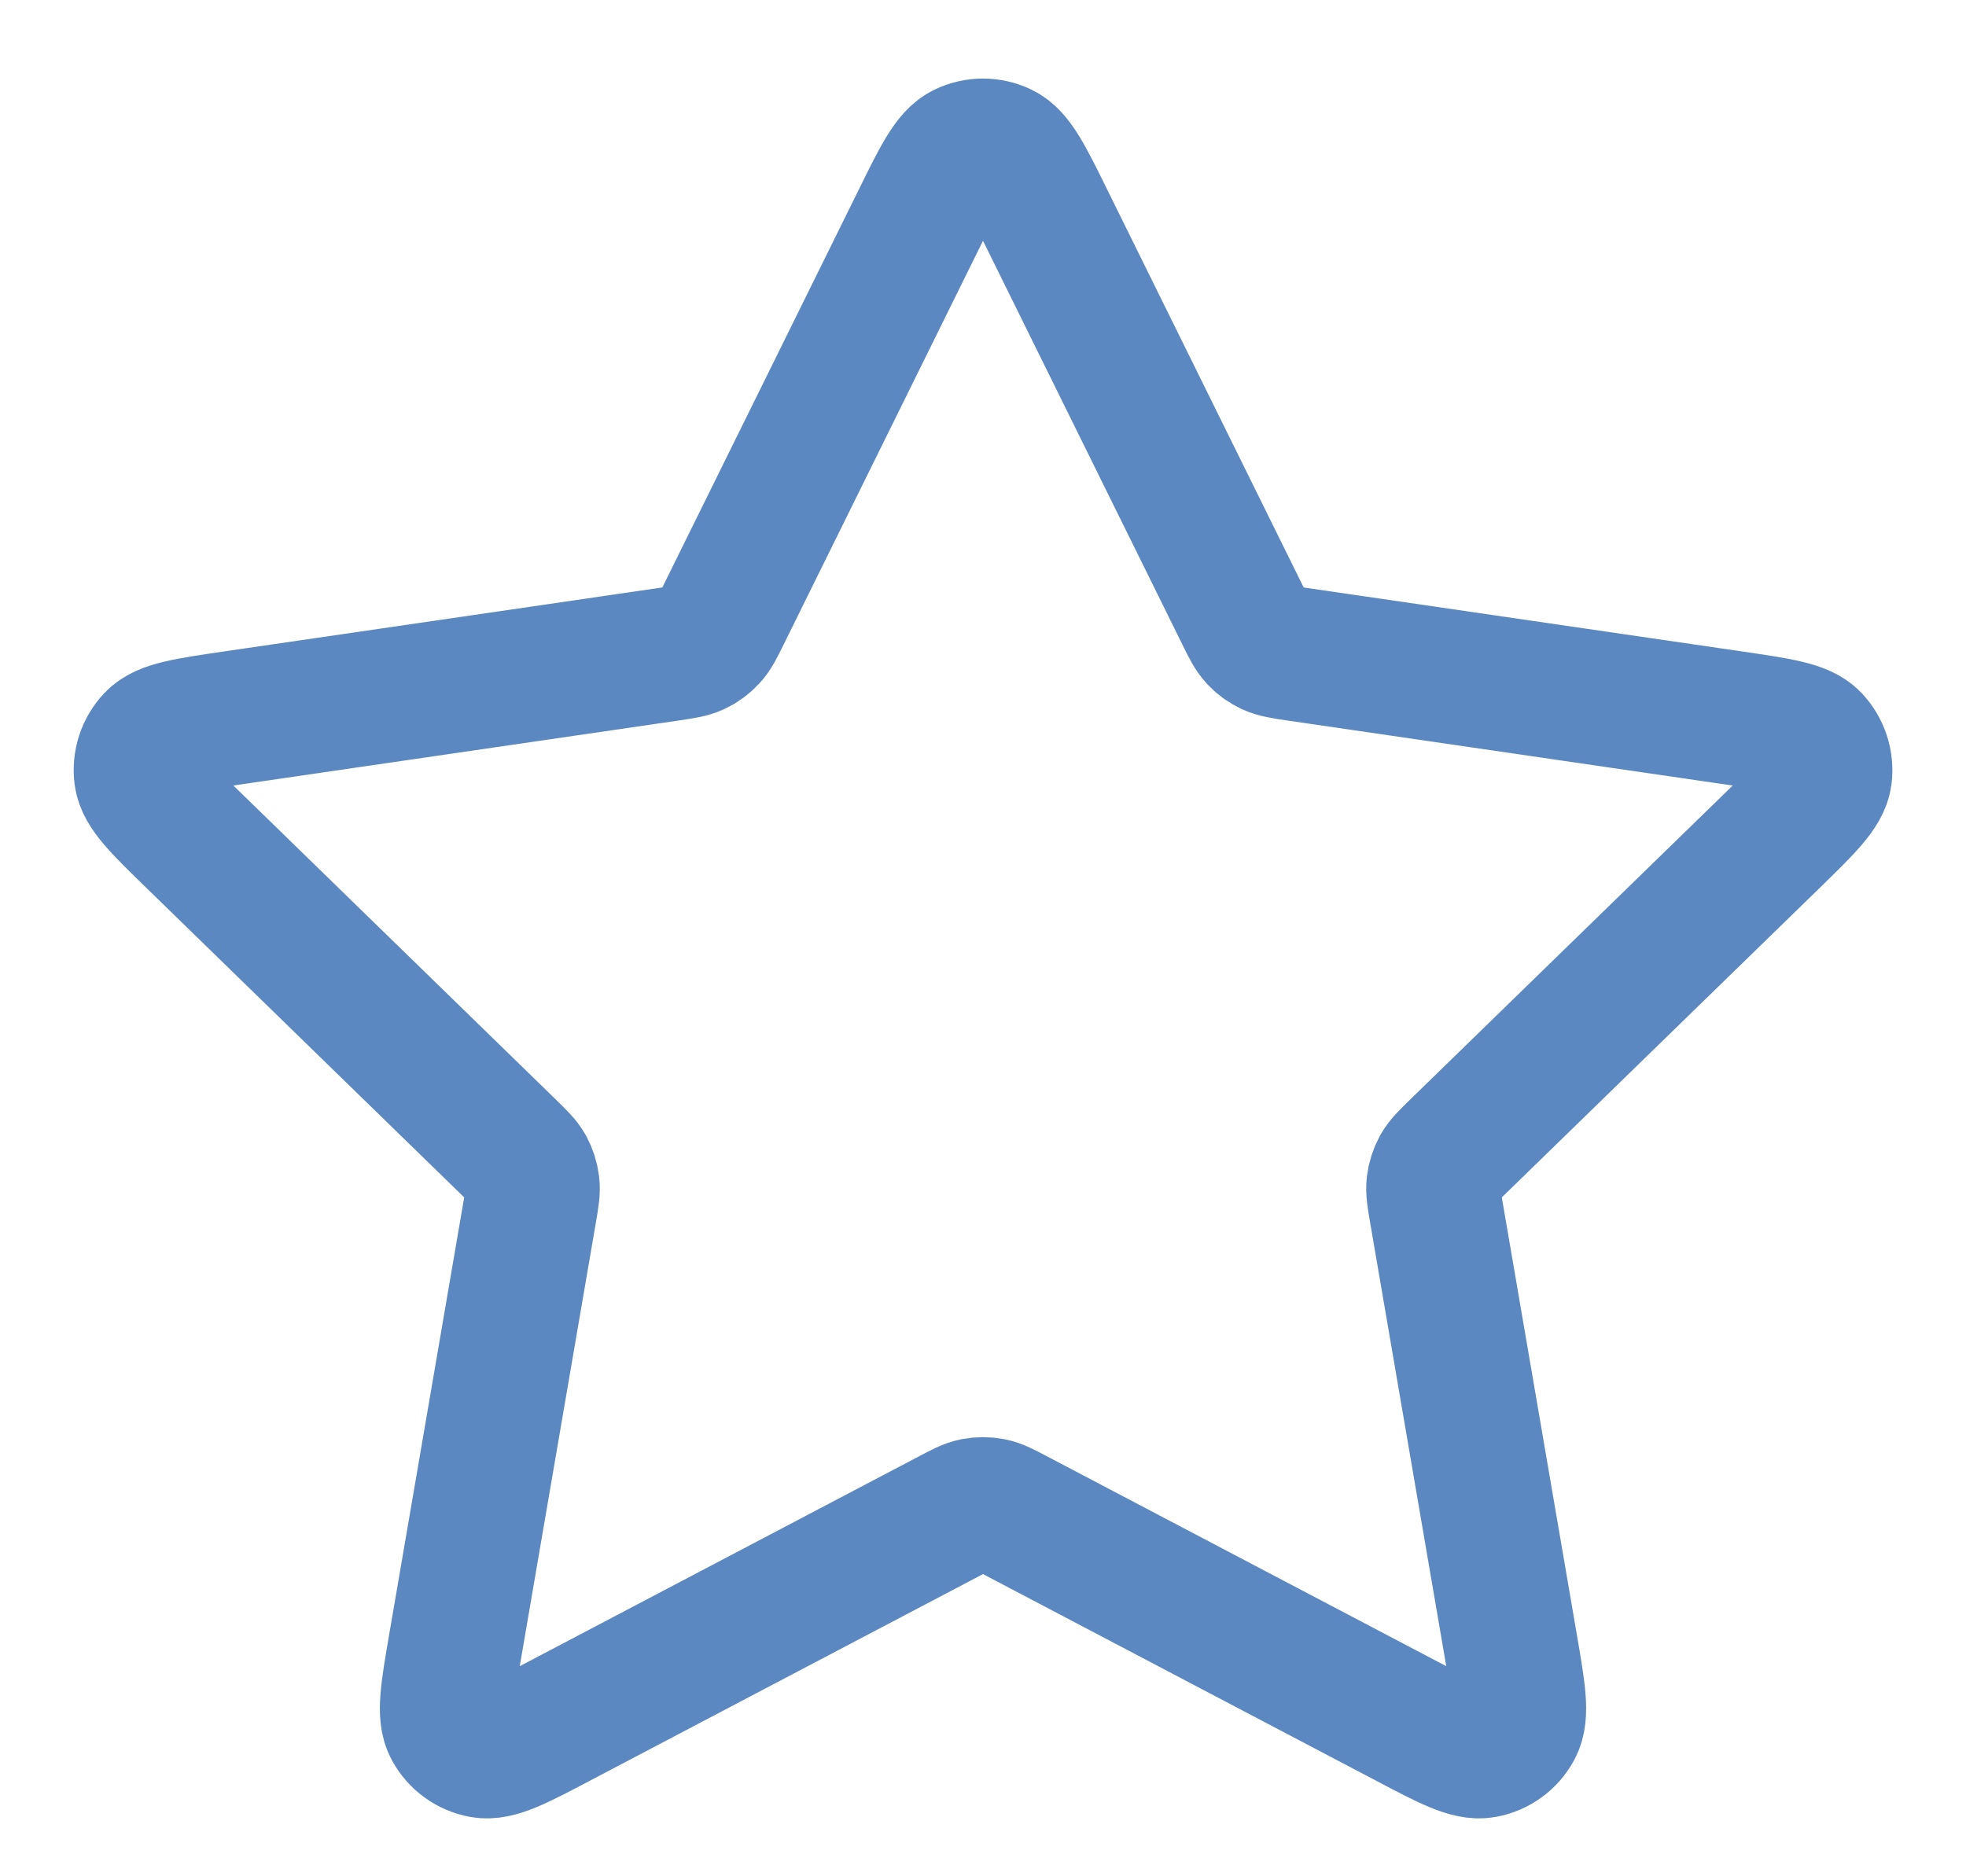 <svg width="22" height="21" viewBox="0 0 22 21" fill="none" xmlns="http://www.w3.org/2000/svg">
<path d="M10.283 2.453C10.513 1.986 10.628 1.753 10.785 1.678C10.921 1.613 11.079 1.613 11.215 1.678C11.372 1.753 11.487 1.986 11.717 2.453L13.904 6.883C13.972 7.021 14.006 7.09 14.056 7.143C14.1 7.191 14.153 7.229 14.211 7.256C14.278 7.287 14.354 7.298 14.506 7.321L19.397 8.035C19.912 8.111 20.17 8.148 20.289 8.274C20.392 8.384 20.441 8.534 20.422 8.684C20.399 8.855 20.212 9.037 19.84 9.4L16.301 12.846C16.191 12.954 16.136 13.007 16.1 13.071C16.069 13.128 16.049 13.19 16.041 13.254C16.032 13.327 16.045 13.403 16.071 13.555L16.906 18.422C16.994 18.935 17.038 19.192 16.955 19.344C16.883 19.477 16.755 19.57 16.607 19.597C16.437 19.629 16.206 19.508 15.745 19.265L11.372 16.966C11.236 16.894 11.168 16.858 11.096 16.844C11.033 16.832 10.967 16.832 10.904 16.844C10.832 16.858 10.764 16.894 10.628 16.966L6.255 19.265C5.794 19.508 5.563 19.629 5.393 19.597C5.245 19.57 5.117 19.477 5.045 19.344C4.962 19.192 5.006 18.935 5.094 18.422L5.929 13.555C5.955 13.403 5.968 13.327 5.959 13.254C5.951 13.19 5.931 13.128 5.9 13.071C5.864 13.007 5.809 12.954 5.699 12.846L2.161 9.4C1.788 9.037 1.601 8.855 1.579 8.684C1.559 8.534 1.608 8.384 1.711 8.274C1.83 8.148 2.088 8.111 2.603 8.035L7.494 7.321C7.646 7.298 7.722 7.287 7.789 7.256C7.847 7.229 7.9 7.191 7.944 7.143C7.994 7.09 8.028 7.021 8.096 6.883L10.283 2.453Z" stroke="#5B88C0" stroke-width="1.5" stroke-linecap="round" stroke-linejoin="round"/>
</svg>
